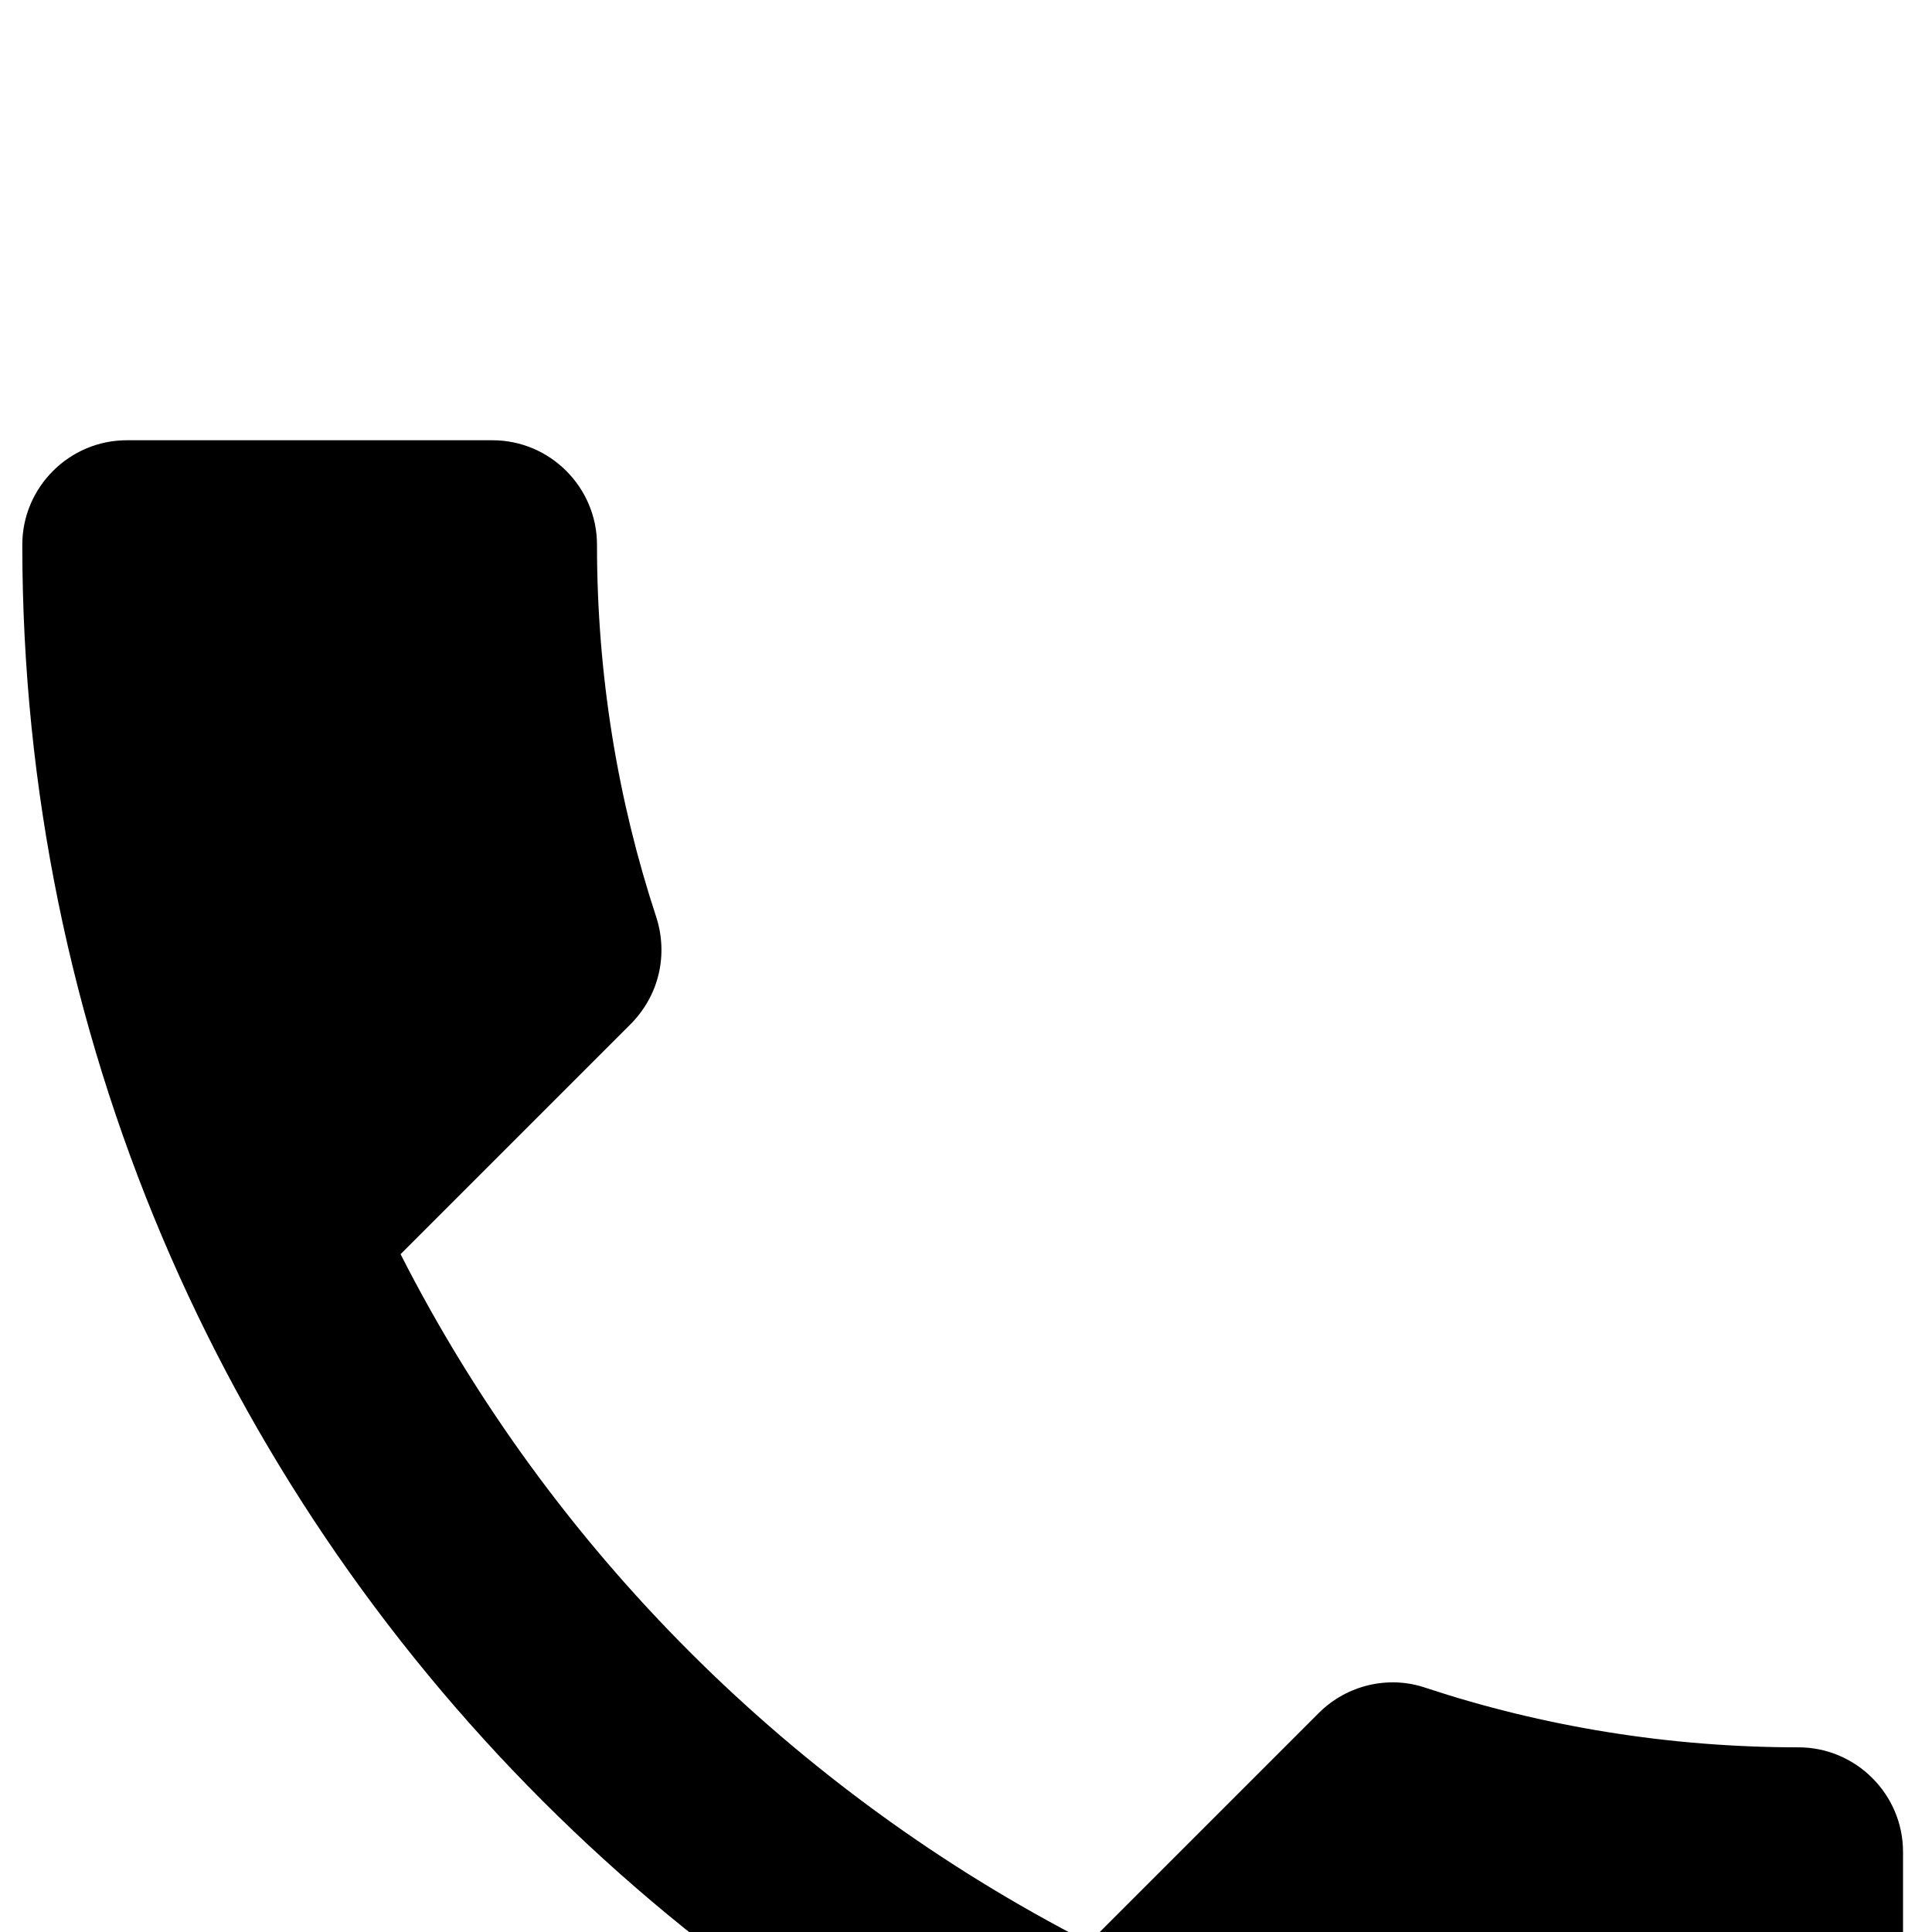 <svg width="24" height="24" viewBox="0 0 24 24" fill="none" xmlns="http://www.w3.org/2000/svg">
<rect width="24" height="24" fill="#1E1E1E"/>
<g id="Institucional - Light Mode" clip-path="url(#clip0_143_211)">
<rect width="1440" height="2383" transform="translate(-474 -1569)" fill="#F0F0F0"/>
<g id="Section - Estrutura administrativa">
<rect width="1440" height="800" transform="translate(-474 -460)" fill="#F0F0F0"/>
<g id="Frame 64">
<rect width="1440" height="800" transform="translate(-474 -460)" fill="white"/>
<g id="Estrutura">
<rect width="577" height="800" transform="translate(-474 -460)" fill="#01448A"/>
</g>
<g id="Frame 63" clip-path="url(#clip1_143_211)">
<g id="Frame 49" filter="url(#filter0_d_143_211)">
<rect x="-14" y="-214" width="369" height="308" rx="51.917" fill="white" shape-rendering="crispEdges"/>
<g id="Frame 42">
<g id="Frame 40">
<path id="Vector" d="M4.976 10.388C6.845 14.061 9.856 17.059 13.529 18.941L16.384 16.086C16.735 15.736 17.254 15.619 17.708 15.774C19.162 16.255 20.732 16.514 22.342 16.514C23.055 16.514 23.64 17.098 23.64 17.812V22.342C23.64 23.056 23.055 23.64 22.342 23.64C10.154 23.64 0.277 13.763 0.277 1.575C0.277 0.861 0.861 0.277 1.575 0.277H6.118C6.832 0.277 7.416 0.861 7.416 1.575C7.416 3.198 7.675 4.755 8.155 6.209C8.298 6.663 8.194 7.169 7.831 7.533L4.976 10.388Z" fill="black"/>
</g>
</g>
</g>
</g>
</g>
</g>
</g>
<defs>
<filter id="filter0_d_143_211" x="-19.192" y="-260.725" width="379.383" height="365.108" filterUnits="userSpaceOnUse" color-interpolation-filters="sRGB">
<feFlood flood-opacity="0" result="BackgroundImageFix"/>
<feColorMatrix in="SourceAlpha" type="matrix" values="0 0 0 0 0 0 0 0 0 0 0 0 0 0 0 0 0 0 127 0" result="hardAlpha"/>
<feOffset dy="5.192"/>
<feGaussianBlur stdDeviation="2.596"/>
<feComposite in2="hardAlpha" operator="out"/>
<feColorMatrix type="matrix" values="0 0 0 0 0 0 0 0 0 0 0 0 0 0 0 0 0 0 0.25 0"/>
<feBlend mode="normal" in2="BackgroundImageFix" result="effect1_dropShadow_143_211"/>
<feBlend mode="normal" in="SourceGraphic" in2="effect1_dropShadow_143_211" result="shape"/>
</filter>
<clipPath id="clip0_143_211">
<rect width="1440" height="2383" fill="white" transform="translate(-474 -1569)"/>
</clipPath>
<clipPath id="clip1_143_211">
<rect width="1081" height="420" fill="white" transform="translate(-14 -270)"/>
</clipPath>
</defs>
</svg>
